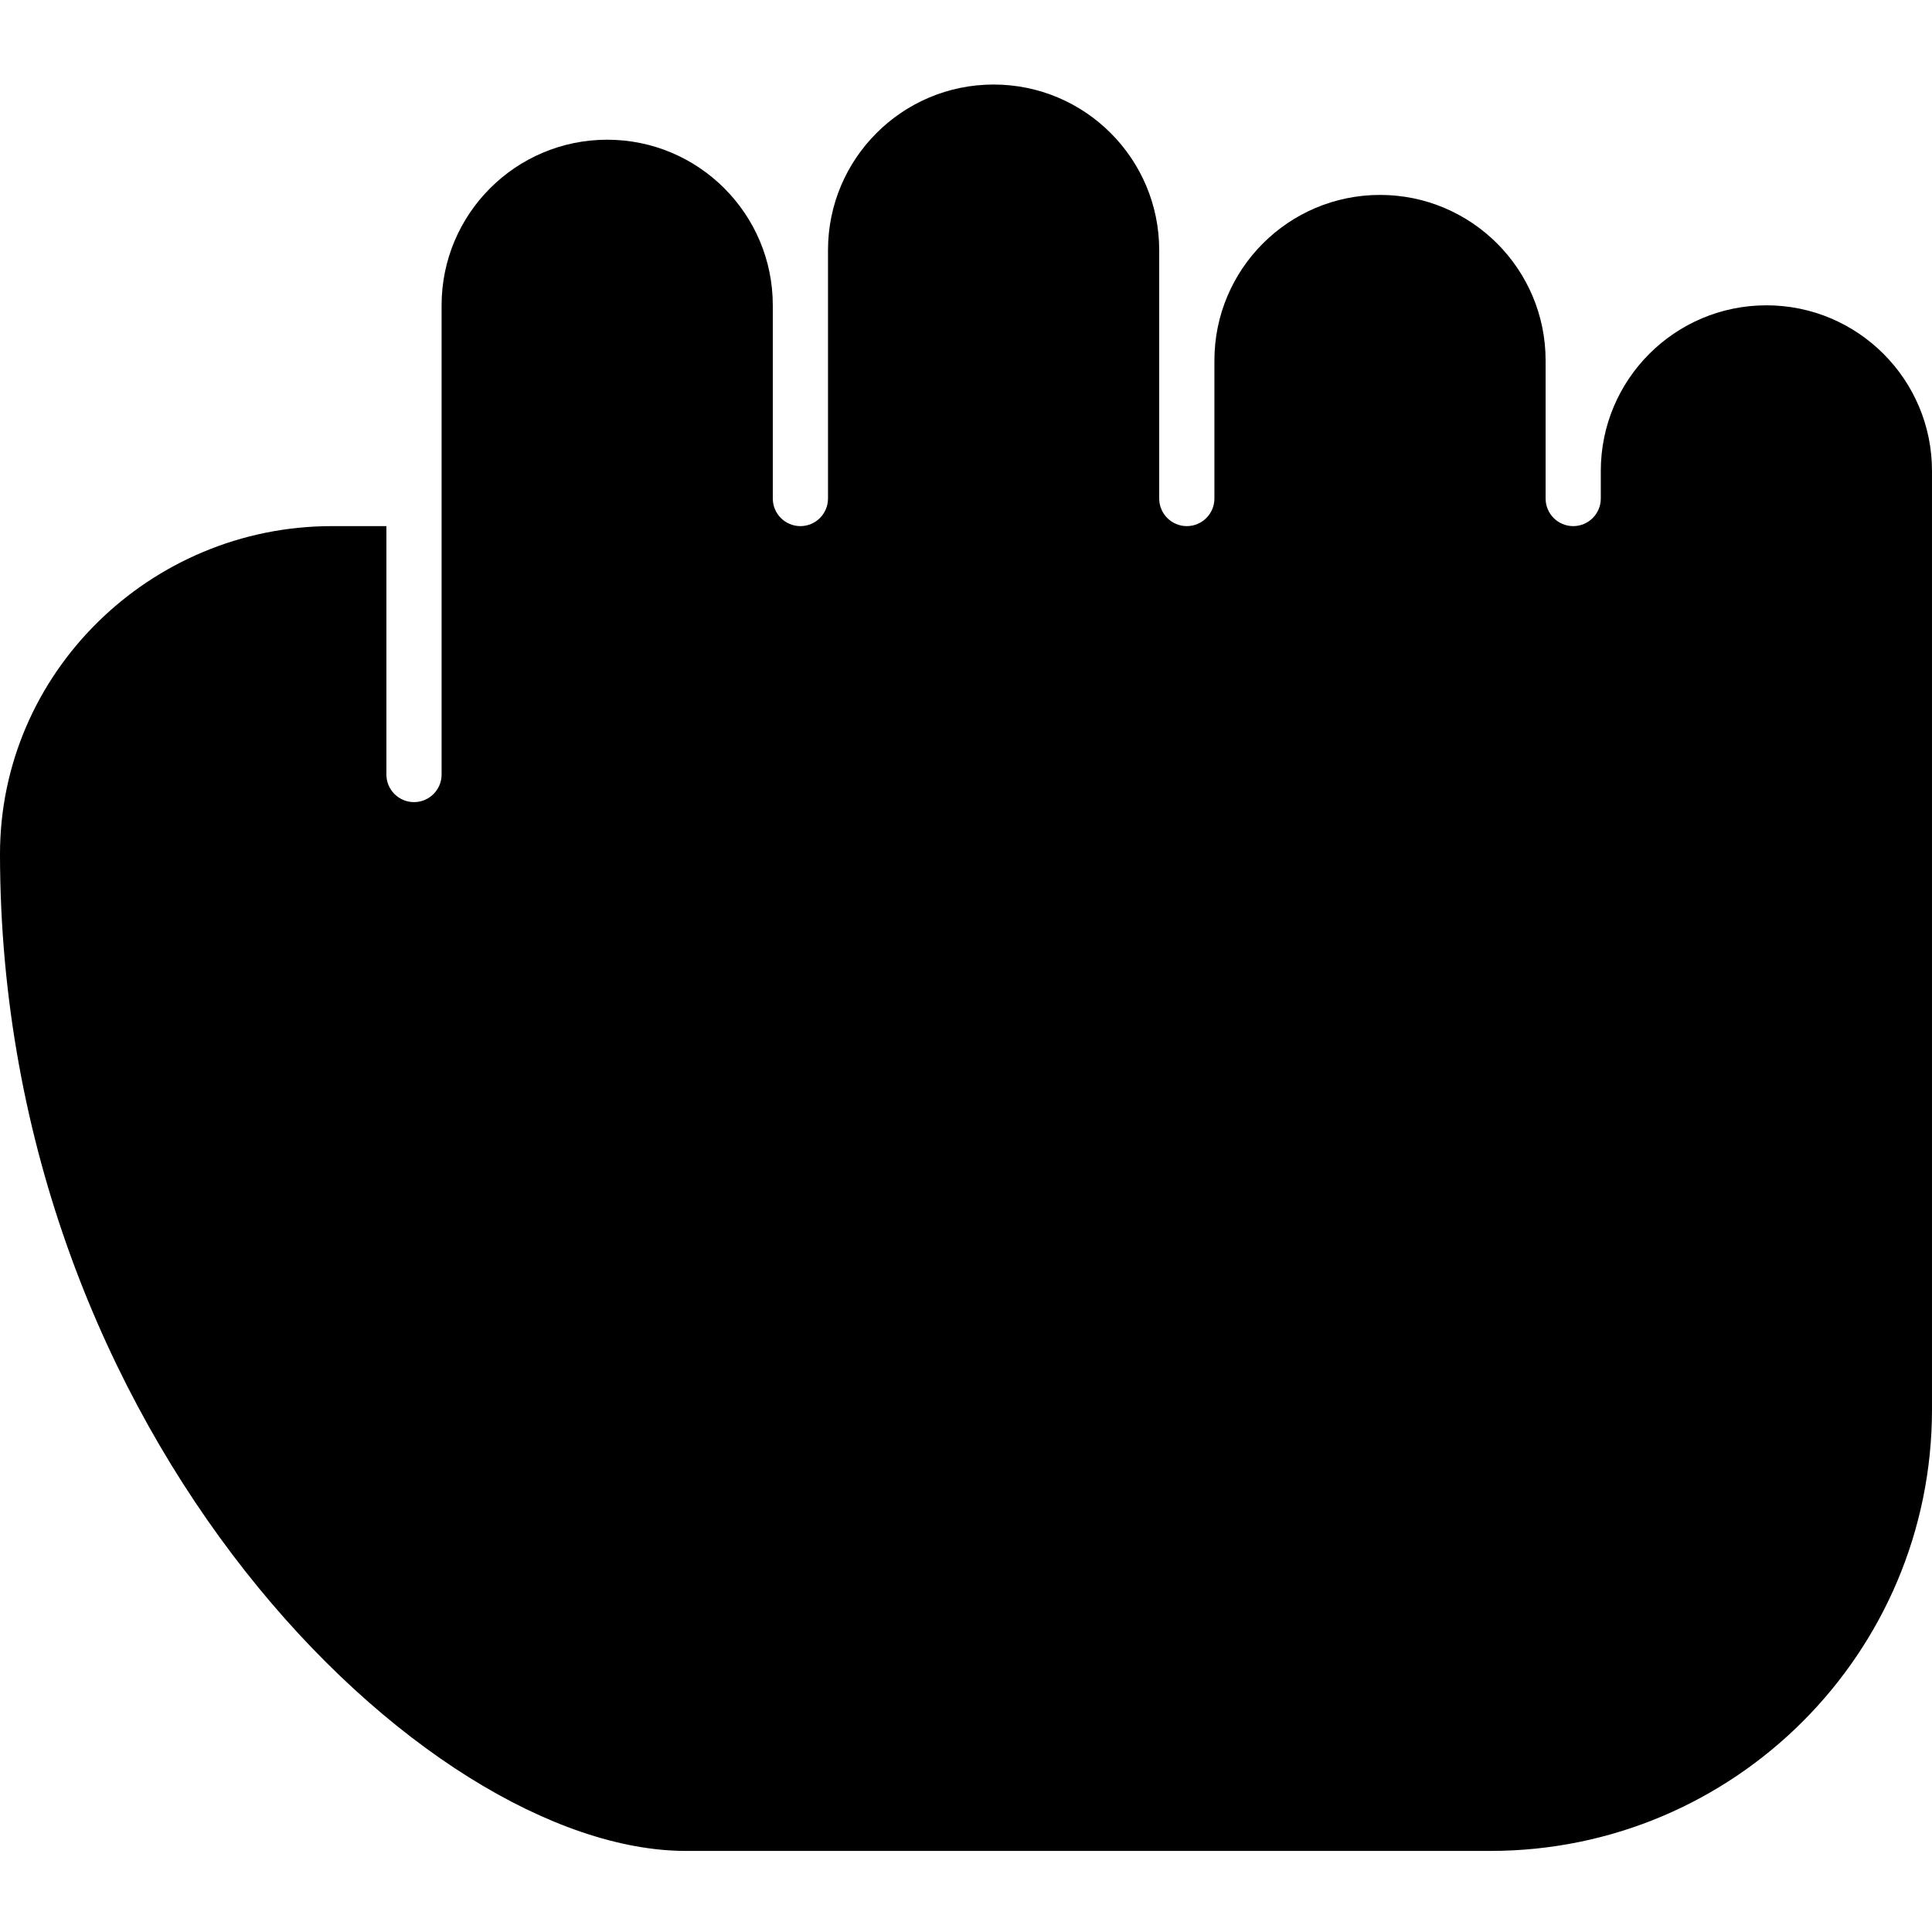 <svg height="373pt" viewBox="0 -16 373.333 373" width="373pt" xmlns="http://www.w3.org/2000/svg"><path d="m341.332 42.832c-17.664 0-32 14.336-32 32v5.336c0 2.941-2.387 5.332-5.332 5.332s-5.332-2.391-5.332-5.332v-26.668c0-17.664-14.336-32-32-32-17.664 0-32 14.336-32 32v26.668c0 2.941-2.391 5.332-5.336 5.332-2.941 0-5.332-2.391-5.332-5.332v-48c0-17.664-14.336-32-32-32s-32 14.336-32 32v48c0 2.941-2.391 5.332-5.332 5.332-2.945 0-5.336-2.391-5.336-5.332v-37.336c0-17.664-14.336-32-32-32-17.664 0-32 14.336-32 32v90.668c0 2.945-2.387 5.332-5.332 5.332s-5.332-2.387-5.332-5.332v-48h-10.539c-35.094 0-64.148 28.332-64.129 63.426.105 112.66 82.113 192.574 132.543 192.574h155.457c47.125 0 85.332-38.207 85.332-85.332v-181.336c0-17.664-14.336-32-32-32zm0 0"/></svg>